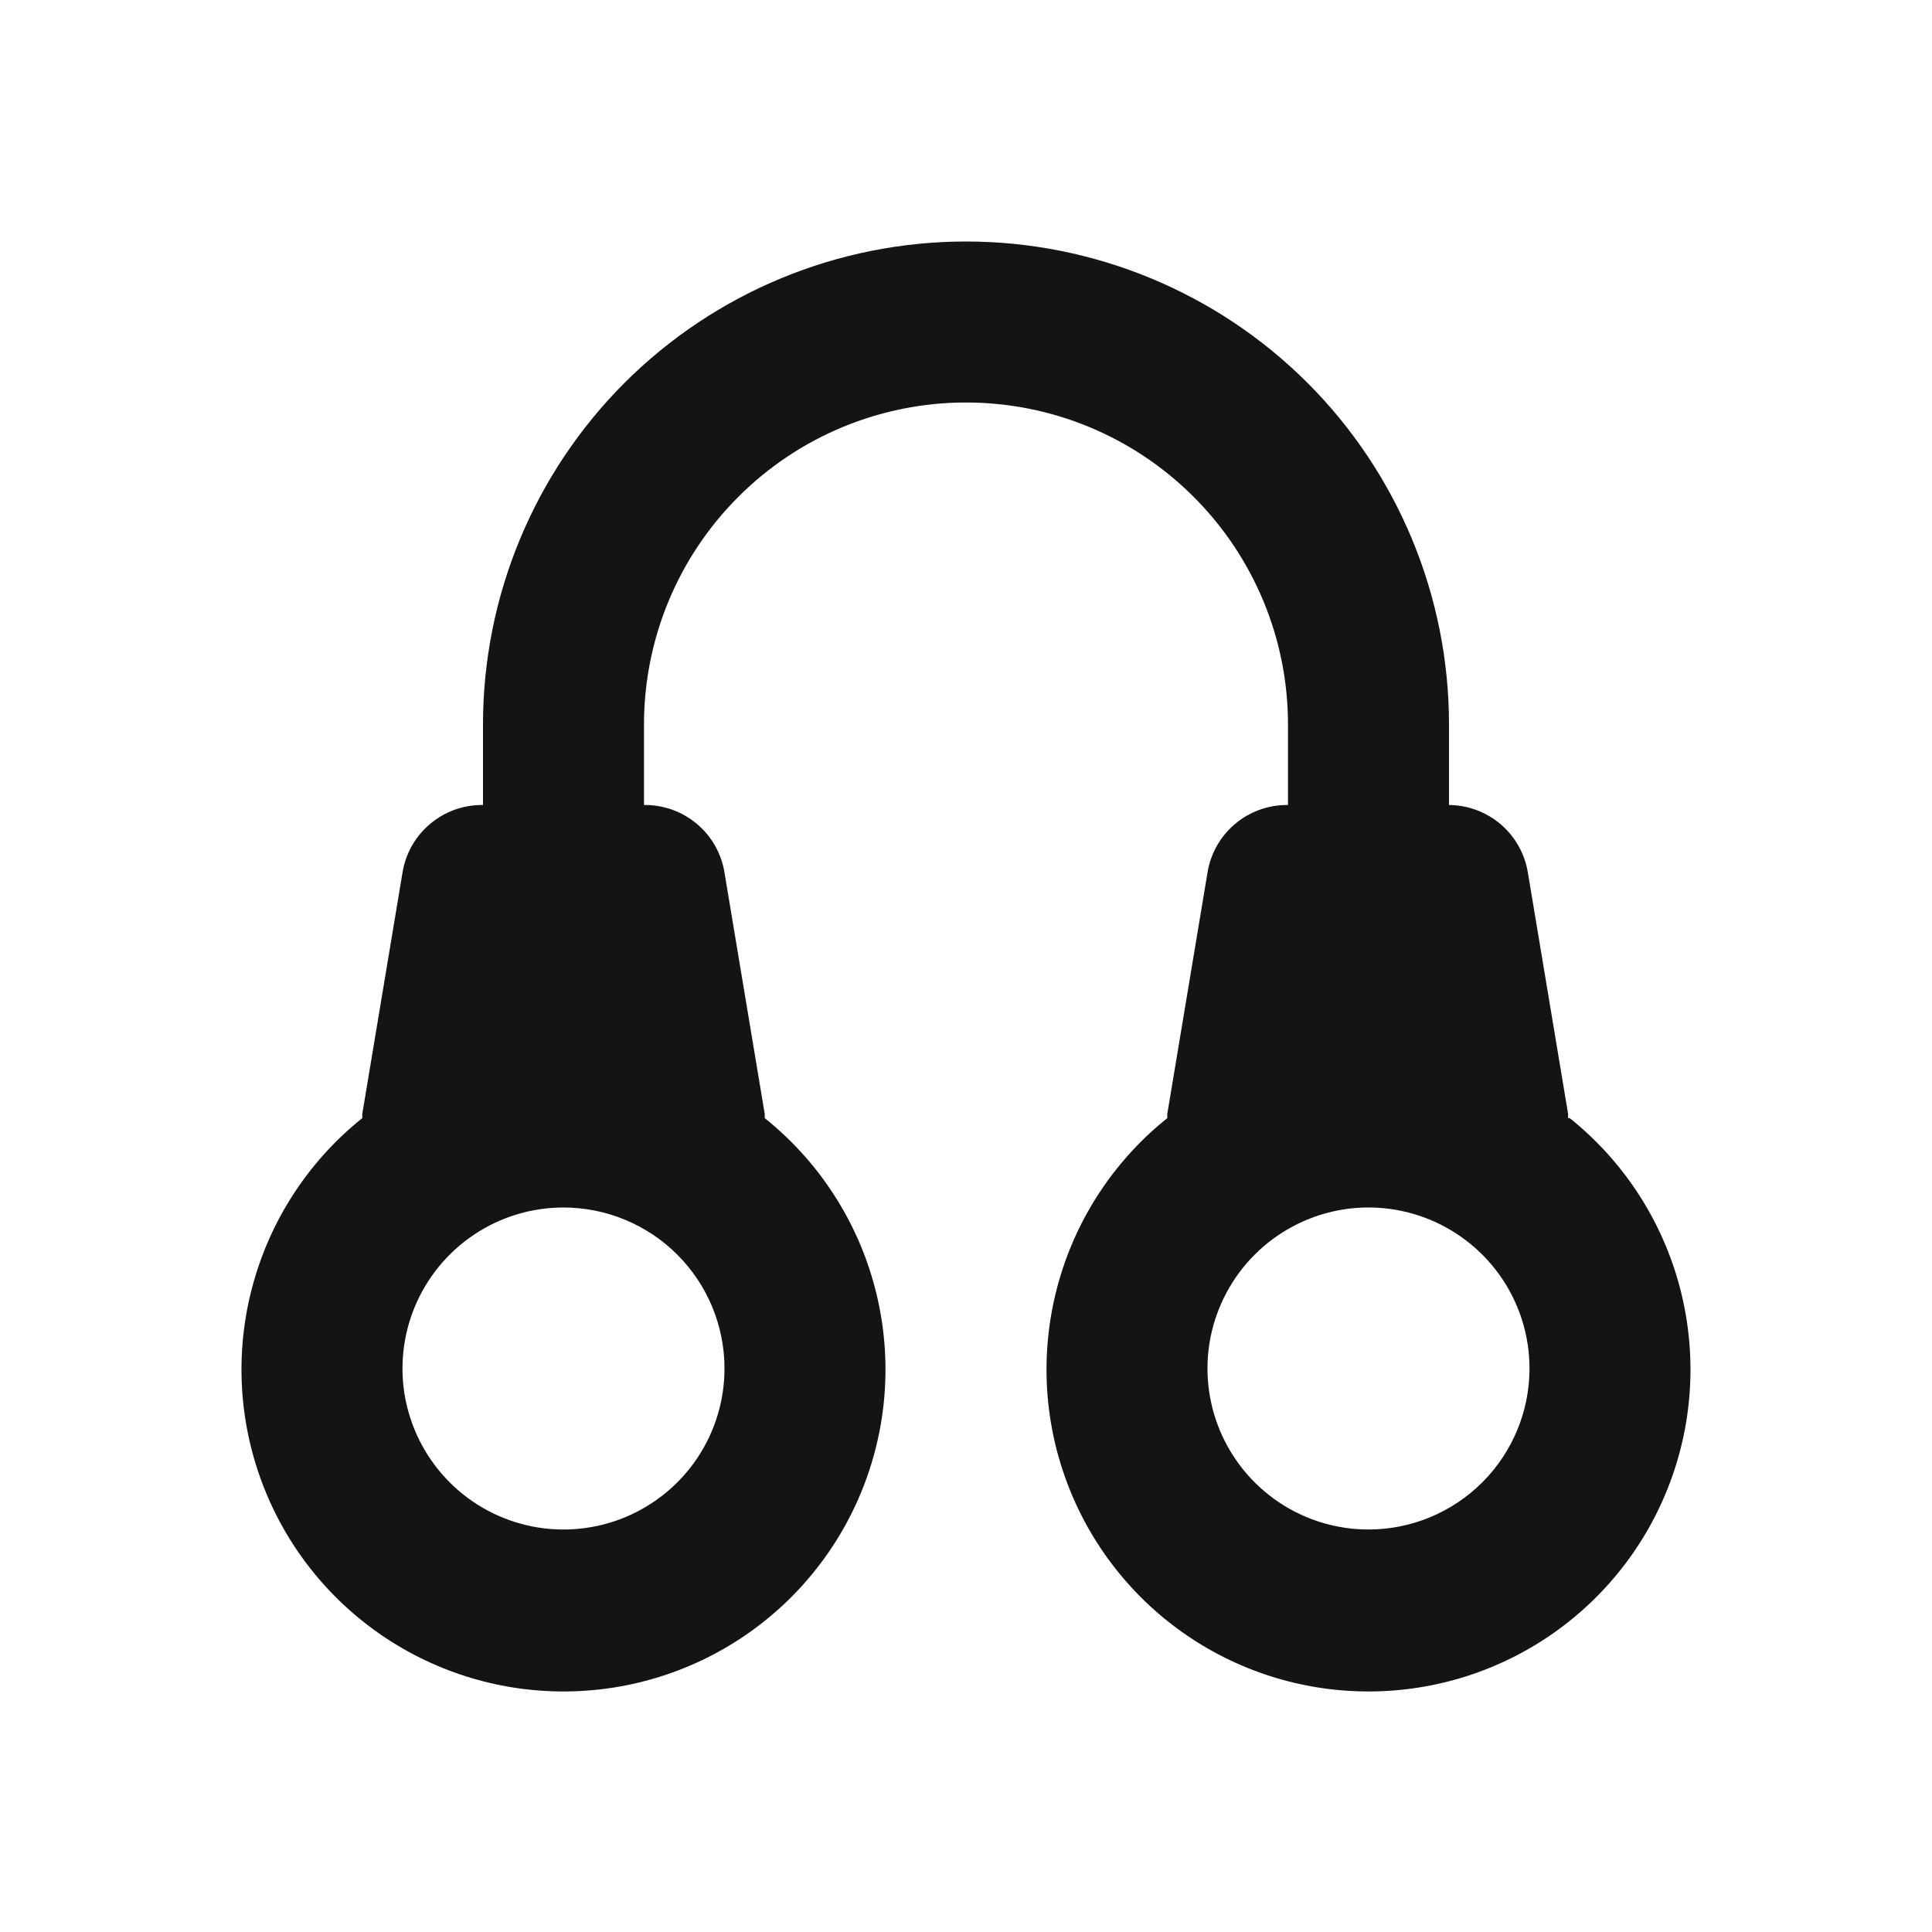 <svg width="24" height="24" viewBox="0 0 24 24" fill="none" xmlns="http://www.w3.org/2000/svg">
<path d="M19.48 13.89C19.479 13.873 19.479 13.857 19.48 13.84L18.98 10.84C18.942 10.607 18.823 10.395 18.644 10.241C18.464 10.087 18.236 10.002 18 10V9C18 7.409 17.368 5.883 16.243 4.757C15.117 3.632 13.591 3 12 3C10.409 3 8.883 3.632 7.757 4.757C6.632 5.883 6 7.409 6 9V10C5.76 9.997 5.527 10.08 5.344 10.234C5.16 10.388 5.038 10.603 5 10.84L4.5 13.84C4.501 13.857 4.501 13.873 4.5 13.89C3.853 14.408 3.383 15.114 3.155 15.911C2.926 16.707 2.951 17.555 3.226 18.337C3.5 19.119 4.011 19.797 4.687 20.276C5.363 20.755 6.171 21.012 7 21.012C7.829 21.012 8.637 20.755 9.313 20.276C9.989 19.797 10.5 19.119 10.774 18.337C11.049 17.555 11.073 16.707 10.845 15.911C10.617 15.114 10.147 14.408 9.5 13.89C9.499 13.873 9.499 13.857 9.5 13.84L9 10.84C8.962 10.603 8.84 10.388 8.656 10.234C8.473 10.08 8.24 9.997 8 10V9C8 7.939 8.421 6.922 9.172 6.172C9.922 5.421 10.939 5 12 5C13.061 5 14.078 5.421 14.828 6.172C15.579 6.922 16 7.939 16 9V10C15.76 9.997 15.527 10.08 15.344 10.234C15.16 10.388 15.038 10.603 15 10.84L14.5 13.84C14.501 13.857 14.501 13.873 14.5 13.89C13.853 14.408 13.383 15.114 13.155 15.911C12.927 16.707 12.951 17.555 13.226 18.337C13.5 19.119 14.011 19.797 14.687 20.276C15.363 20.755 16.171 21.012 17 21.012C17.829 21.012 18.637 20.755 19.313 20.276C19.989 19.797 20.5 19.119 20.774 18.337C21.049 17.555 21.073 16.707 20.845 15.911C20.617 15.114 20.147 14.408 19.5 13.89H19.48ZM9 17C9 17.396 8.883 17.782 8.663 18.111C8.443 18.44 8.131 18.696 7.765 18.848C7.4 18.999 6.998 19.039 6.61 18.962C6.222 18.884 5.865 18.694 5.586 18.414C5.306 18.134 5.116 17.778 5.038 17.39C4.961 17.002 5.001 16.6 5.152 16.235C5.304 15.869 5.56 15.557 5.889 15.337C6.218 15.117 6.604 15 7 15C7.53 15 8.039 15.211 8.414 15.586C8.789 15.961 9 16.47 9 17ZM17 19C16.604 19 16.218 18.883 15.889 18.663C15.56 18.443 15.304 18.131 15.152 17.765C15.001 17.4 14.961 16.998 15.038 16.61C15.116 16.222 15.306 15.866 15.586 15.586C15.866 15.306 16.222 15.116 16.61 15.038C16.998 14.961 17.4 15.001 17.765 15.152C18.131 15.304 18.443 15.56 18.663 15.889C18.883 16.218 19 16.604 19 17C19 17.53 18.789 18.039 18.414 18.414C18.039 18.789 17.53 19 17 19Z" fill="#141414"/>
</svg>
